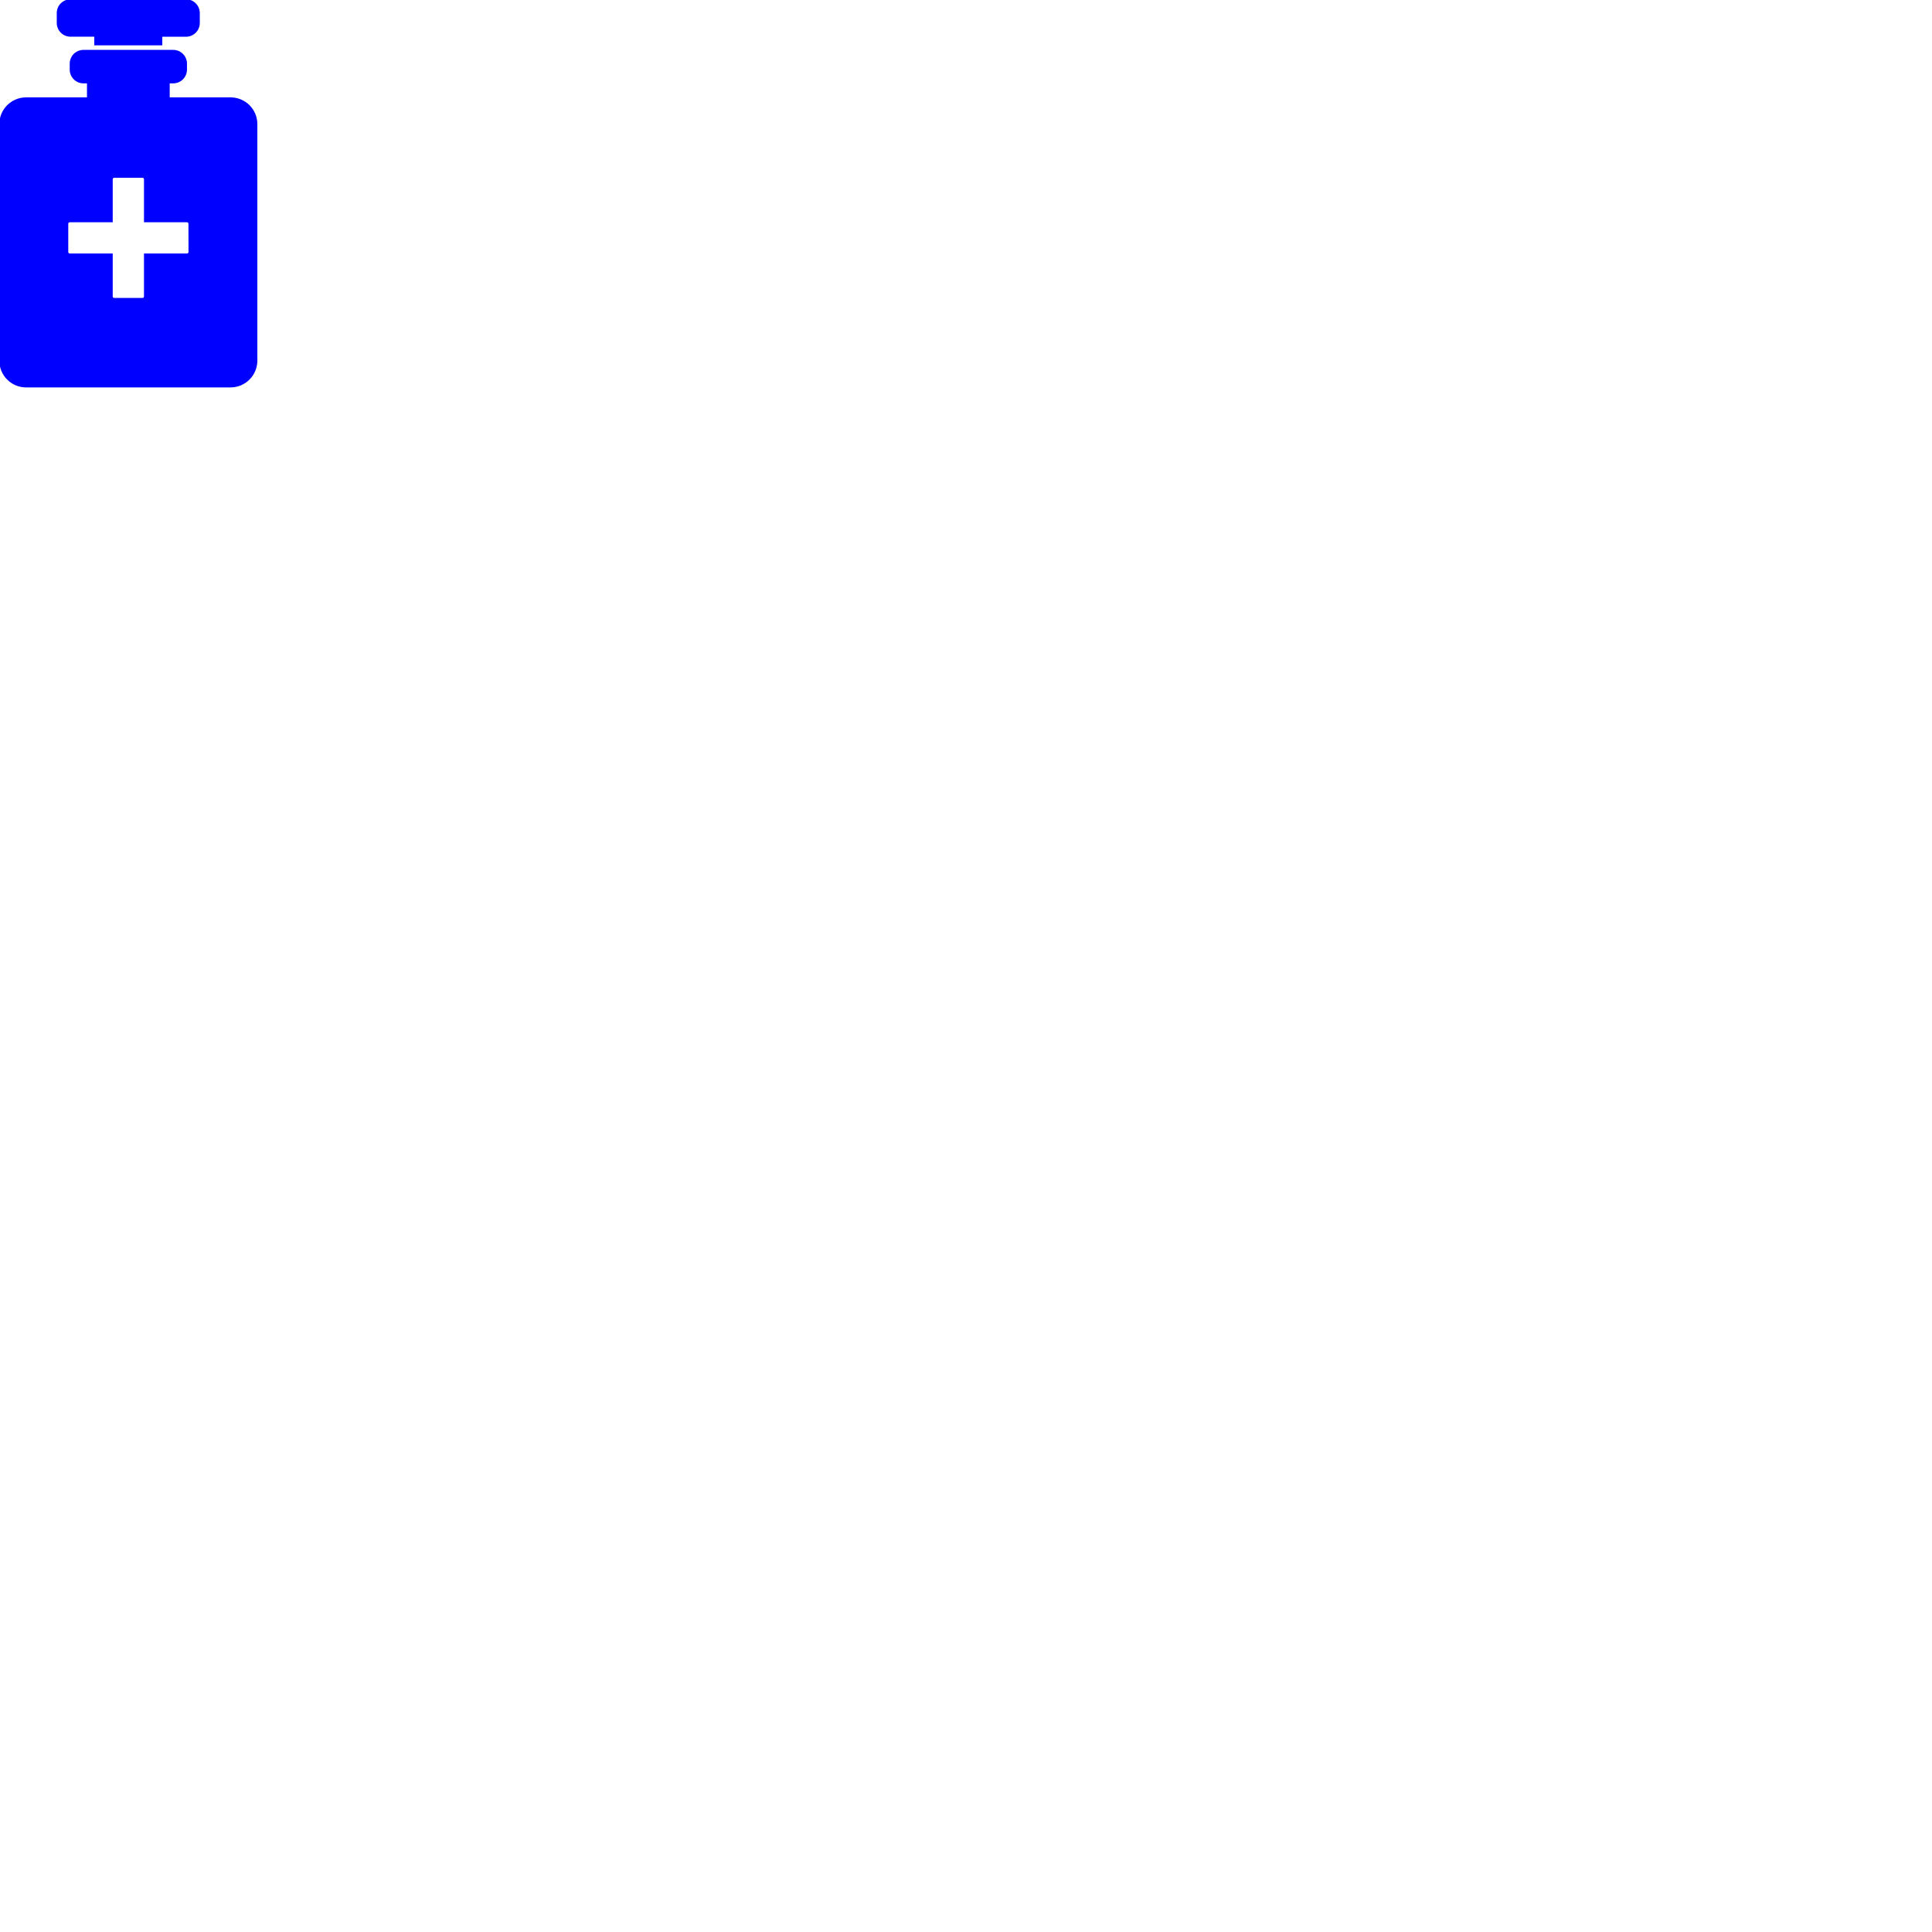 <?xml version="1.0" encoding="utf-8"?>
<svg viewBox="0 0 500 500" xmlns="http://www.w3.org/2000/svg" xmlns:bx="https://boxy-svg.com">
  <title>medical-bottle-flat</title>
  <g transform="matrix(0.397, 0, 0, 0.397, -62.317, -45.154)" bx:origin="0 0">
    <path d="M 278.36 113.789 L 202.92 113.789 C 198.258 113.8 194.481 117.577 194.47 122.239 L 194.47 128.709 C 194.481 133.371 198.258 137.148 202.92 137.159 L 218.92 137.159 L 218.92 142.789 L 262.27 142.789 L 262.27 137.189 L 278.27 137.189 C 282.928 137.172 286.699 133.397 286.71 128.739 L 286.71 122.269 C 286.716 117.634 282.995 113.855 278.36 113.789 Z" style="fill: rgb(0, 0, 255); stroke: rgb(0, 0, 255);"/>
    <path d="M 307.35 177.719 L 267.1 177.719 L 267.1 167.579 L 269.92 167.579 C 274.574 167.563 278.343 163.793 278.36 159.139 L 278.36 155.199 C 278.343 150.545 274.574 146.775 269.92 146.759 L 211.36 146.759 C 206.705 146.775 202.936 150.545 202.92 155.199 L 202.92 159.139 C 202.936 163.793 206.705 167.563 211.36 167.579 L 214.17 167.579 L 214.17 177.719 L 173.93 177.719 C 164.613 177.746 157.067 185.292 157.04 194.609 L 157.04 348.869 C 157.051 358.197 164.602 365.761 173.93 365.789 L 307.35 365.789 C 316.653 365.729 324.18 358.202 324.24 348.899 L 324.24 194.609 C 324.212 185.292 316.667 177.746 307.35 177.719 Z M 280.35 278.039 C 280.35 278.84 279.701 279.489 278.9 279.489 L 251.33 279.489 L 251.33 307.019 C 251.33 307.82 250.681 308.469 249.88 308.469 L 231.4 308.469 C 230.599 308.469 229.95 307.82 229.95 307.019 L 229.95 279.489 L 202.42 279.489 C 201.619 279.489 200.97 278.84 200.97 278.039 L 200.97 259.569 C 200.97 258.768 201.619 258.119 202.42 258.119 L 229.95 258.119 L 229.95 230.579 C 229.95 229.778 230.599 229.129 231.4 229.129 L 249.88 229.129 C 250.681 229.129 251.33 229.778 251.33 230.579 L 251.33 258.119 L 278.86 258.119 C 279.661 258.119 280.31 258.768 280.31 259.569 Z" style="fill: rgb(0, 0, 255); stroke: rgb(0, 0, 255);"/>
  </g>
</svg>